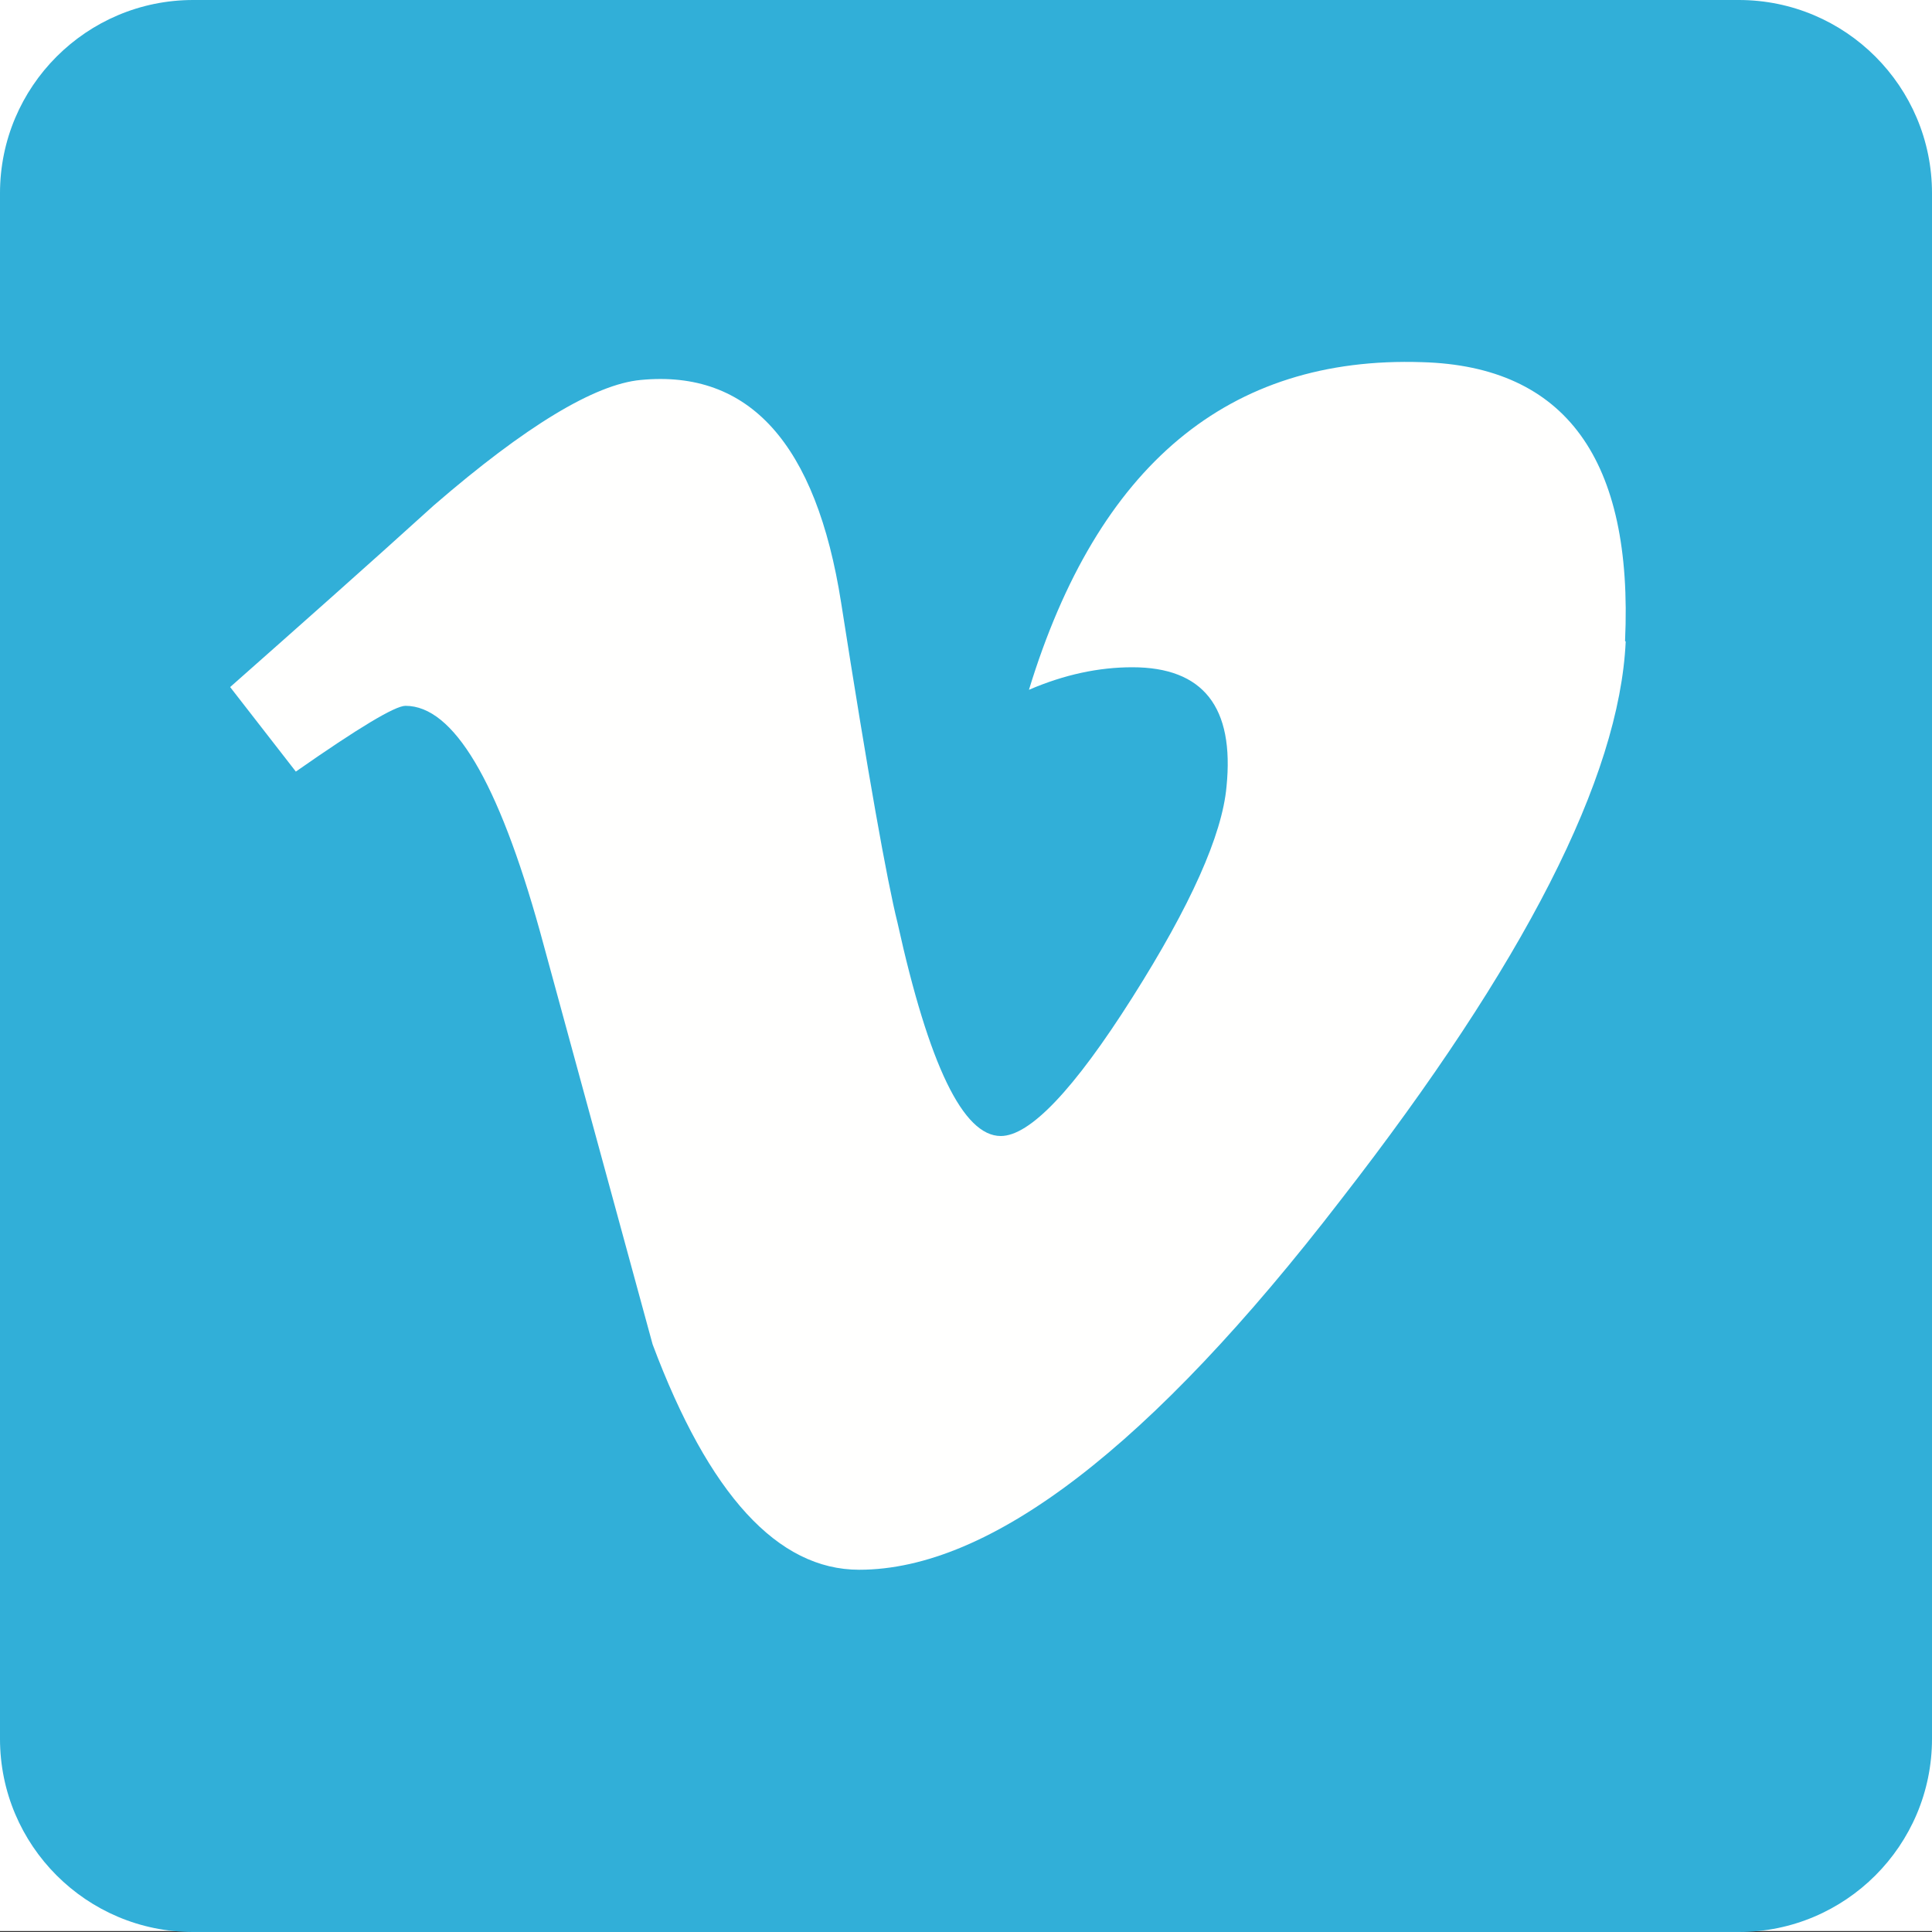 <svg xmlns="http://www.w3.org/2000/svg" viewBox="0 0 24 24">
  <rect x="0" y="0" width="24" height="24" fill="#333333" stroke="none"/>
  <path fill="#fff" d="M0 23.988V0h24v23.988z"/>
  <path d="M24 21.6c0 1.325-1.075 2.4-2.4 2.4H2.4C1.075 24 0 22.925 0 21.6V2.4C0 1.075 1.075 0 2.4 0h19.2C22.925 0 24 1.075 24 2.4v19.2" fill="#31AFD8" mask="url(#b)"/>
  <path d="M20.195 7.97c-.078 1.688-1.257 4-3.538 6.934-2.358 3.063-4.353 4.596-5.984 4.596-1.012 0-1.867-.933-2.566-2.8l-1.4-5.132c-.52-1.866-1.075-2.8-1.67-2.8-.13 0-.585.274-1.362.817l-.816-1.05c.85-.752 1.7-1.504 2.53-2.257 1.14-.986 2-1.505 2.57-1.558 1.35-.13 2.18.793 2.49 2.768.333 2.13.57 3.455.7 3.974.39 1.768.815 2.65 1.283 2.65.36 0 .907-.572 1.634-1.72.726-1.146 1.115-2.018 1.17-2.618.1-.99-.288-1.485-1.17-1.485-.415 0-.843.09-1.284.28.853-2.79 2.48-4.15 4.885-4.07 1.782.05 2.623 1.21 2.52 3.464" fill="#FFFFFE"/>
</svg>
